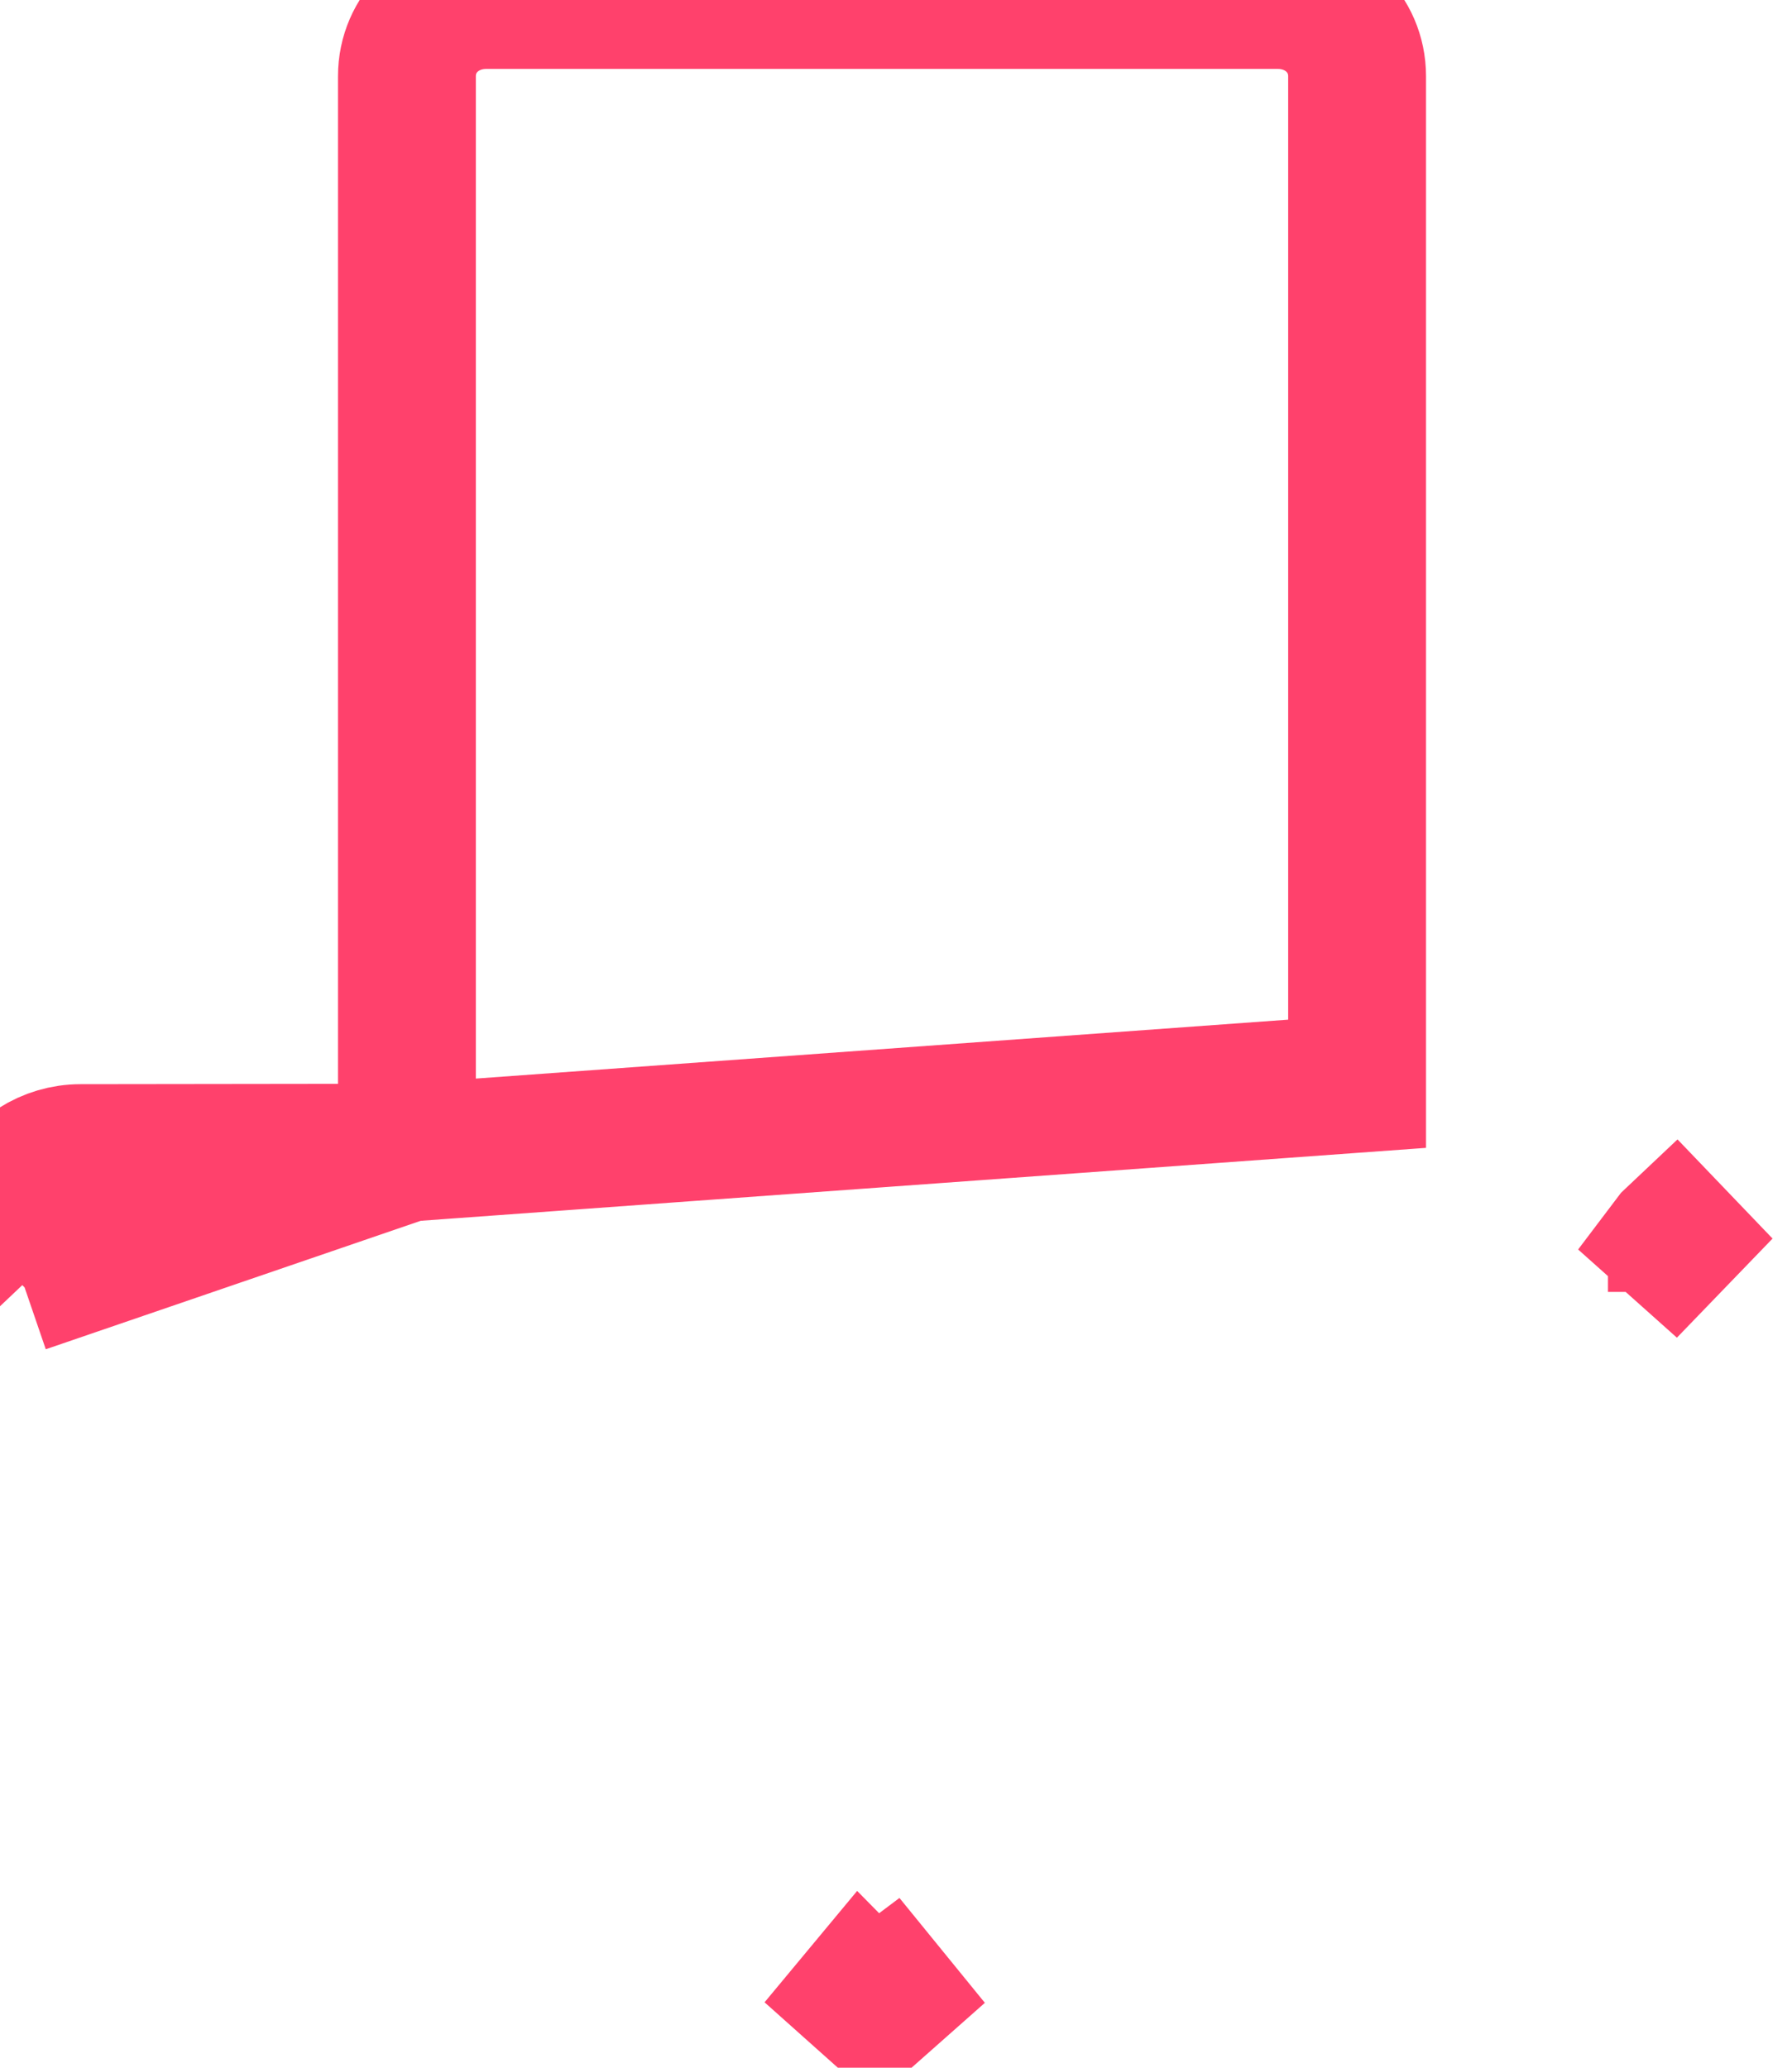 <svg width="13" height="15" viewBox="0 0 13 15" fill="none" xmlns="http://www.w3.org/2000/svg">
<path d="M2.952 8.362L0.584 8.365C0.351 8.365 0.135 8.502 0.044 8.71C-0.046 8.918 0.006 9.142 0.17 9.315M2.952 8.362L0.17 9.315M2.952 8.362L2.952 0.553C2.952 0.242 3.204 0 3.528 0L9.269 0C9.593 0 9.845 0.242 9.845 0.553L9.845 7.862L2.952 8.362ZM0.17 9.315L0.533 8.971C0.531 8.969 0.529 8.967 0.527 8.965L0.517 8.955L0.17 9.315ZM6.261 14.468C6.257 14.466 6.254 14.463 6.251 14.46L5.931 14.845L6.277 14.484L6.261 14.468ZM6.441 14.457C6.437 14.46 6.433 14.463 6.429 14.466L6.41 14.484L6.757 14.845L6.441 14.457ZM12.125 8.998L12.498 9.331L12.152 8.97L12.134 8.987C12.131 8.991 12.128 8.994 12.125 8.998ZM12.165 8.871C12.165 8.871 12.165 8.871 12.165 8.872L12.166 8.872C12.166 8.872 12.166 8.872 12.165 8.872L12.165 8.871Z" stroke="#FF416C"/>
</svg>
